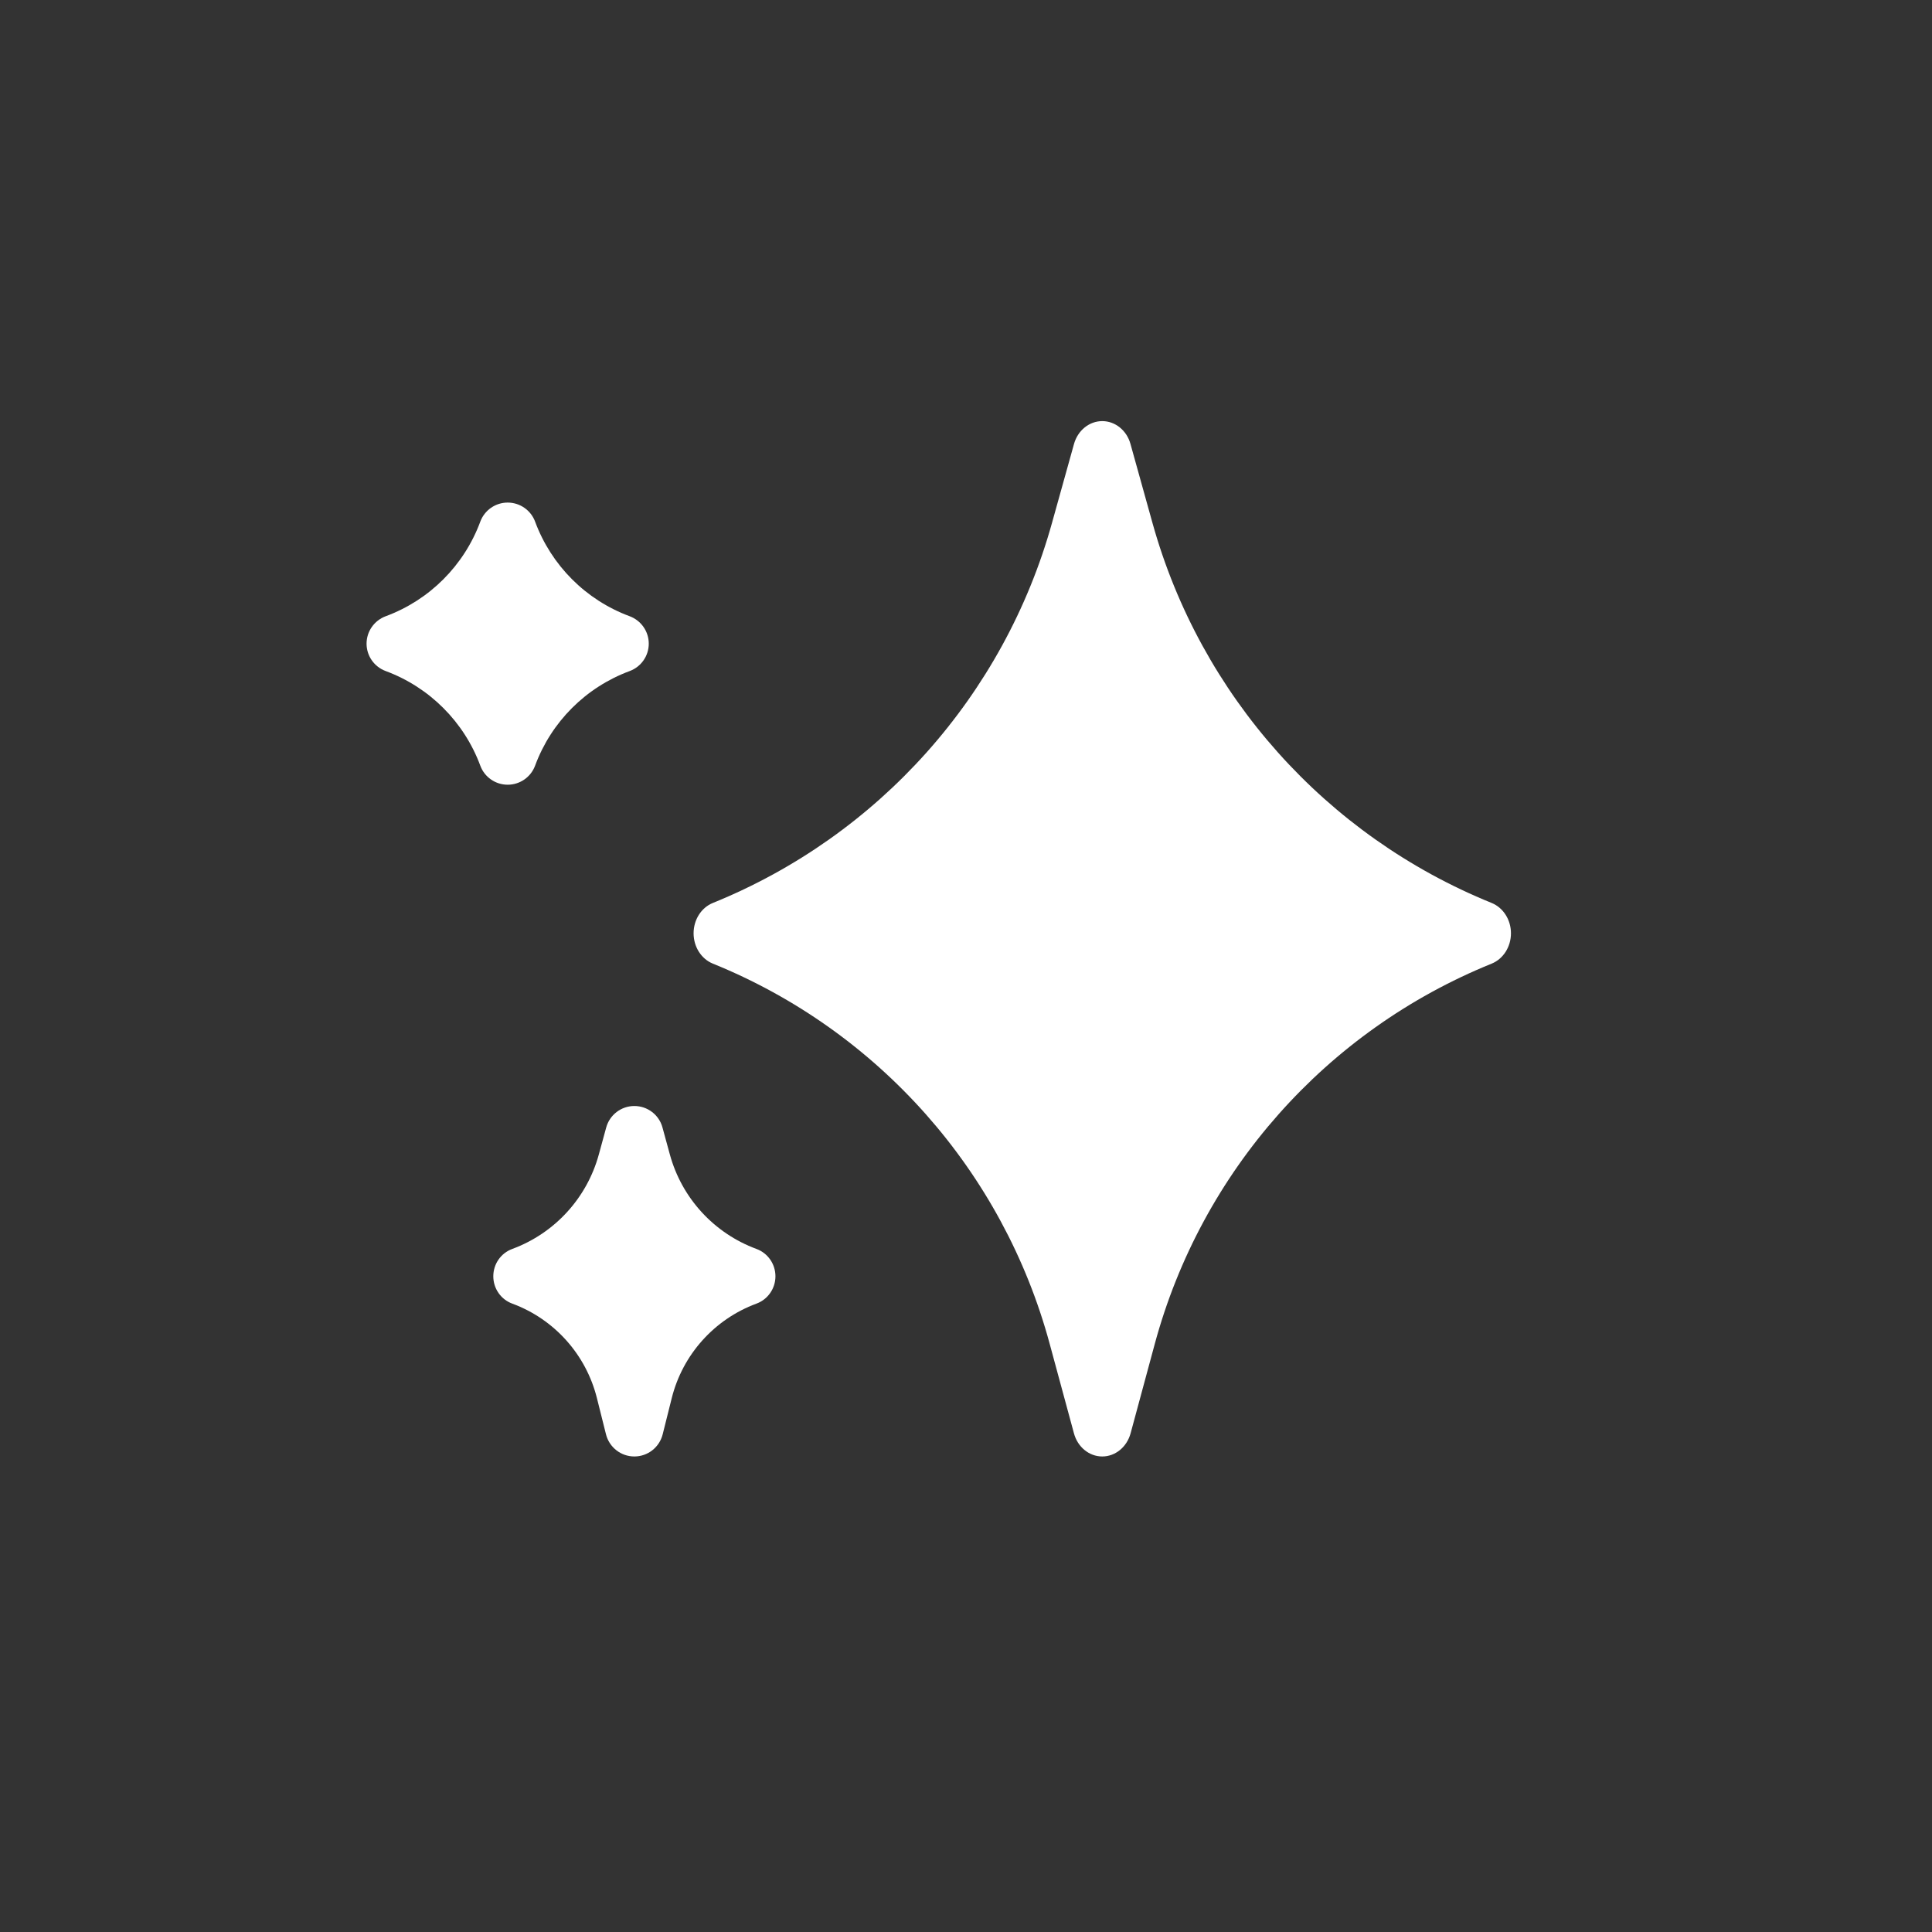 <svg width="30" height="30" viewBox="0 0 30 30" fill="none" xmlns="http://www.w3.org/2000/svg">
<rect x="0" y="0" width="30" height="30" fill="#333333" stroke="none"/>
<path d="M23.162 14.021V14.021C20.587 12.977 18.642 10.798 17.896 8.122L17.554 6.894C17.496 6.683 17.317 6.539 17.116 6.539C16.914 6.539 16.736 6.683 16.677 6.894L16.335 8.121C15.59 10.798 13.644 12.977 11.069 14.021V14.021C10.889 14.094 10.77 14.282 10.77 14.492C10.77 14.702 10.889 14.89 11.069 14.963V14.963C13.64 16.006 15.576 18.191 16.3 20.869L16.676 22.256C16.733 22.469 16.912 22.616 17.116 22.616C17.319 22.616 17.498 22.469 17.556 22.256L17.931 20.869C18.655 18.19 20.591 16.005 23.163 14.963V14.963C23.342 14.89 23.462 14.703 23.462 14.492C23.462 14.282 23.342 14.094 23.162 14.021Z" fill="white"/>
<path d="M11.745 19.393V19.393C11.086 19.149 10.586 18.603 10.401 17.925L10.287 17.508C10.234 17.311 10.055 17.174 9.85 17.174C9.646 17.174 9.467 17.311 9.413 17.508L9.299 17.925C9.114 18.603 8.614 19.149 7.956 19.393V19.393C7.777 19.458 7.66 19.628 7.66 19.818C7.66 20.008 7.777 20.178 7.956 20.243V20.243C8.609 20.485 9.1 21.034 9.269 21.71L9.41 22.273C9.461 22.474 9.642 22.616 9.85 22.616C10.059 22.616 10.239 22.474 10.29 22.272L10.431 21.709C10.6 21.034 11.092 20.485 11.745 20.243V20.243C11.923 20.178 12.041 20.008 12.041 19.818C12.041 19.628 11.923 19.458 11.745 19.393ZM9.778 9.569V9.569C9.097 9.317 8.561 8.78 8.309 8.1V8.1C8.243 7.922 8.073 7.804 7.883 7.804C7.694 7.804 7.524 7.922 7.458 8.1V8.1C7.206 8.781 6.669 9.318 5.989 9.569V9.569C5.81 9.636 5.692 9.805 5.692 9.995C5.692 10.184 5.81 10.354 5.989 10.42V10.42C6.669 10.672 7.206 11.209 7.458 11.889V11.889C7.524 12.068 7.694 12.185 7.883 12.185C8.073 12.185 8.242 12.068 8.309 11.889V11.889C8.56 11.209 9.097 10.672 9.778 10.42V10.42C9.956 10.354 10.074 10.184 10.074 9.995C10.074 9.805 9.956 9.636 9.778 9.569Z" fill="white"/>
</svg>
